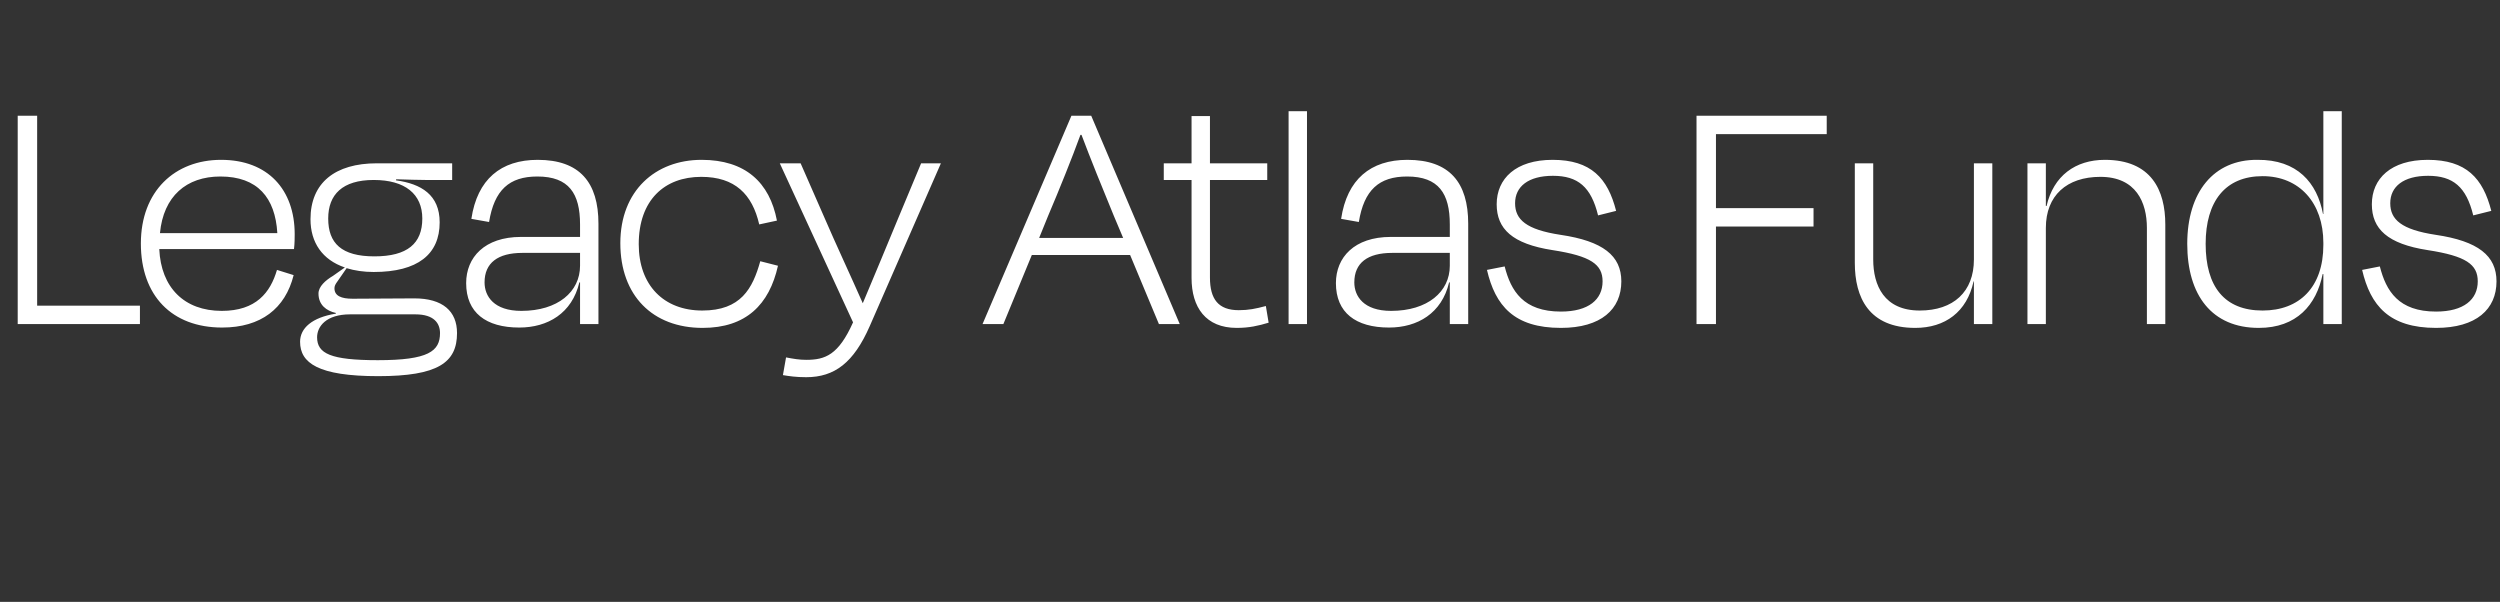 <?xml version="1.0" encoding="UTF-8"?>
<svg xmlns="http://www.w3.org/2000/svg" width="216" height="52" viewBox="0 0 216 52" fill="none">
  <rect x="0" y="0" width="216" height="52" fill="#333333" stroke="none"/>
  <path d="M3.21 10H1.53V28H12.09V26.41H3.21V10ZM19.041 15.25C22.251 15.25 23.781 17.08 23.961 20.14H13.821C14.121 16.96 16.101 15.25 19.041 15.25ZM19.191 28.3C22.551 28.3 24.651 26.65 25.371 23.77L23.931 23.32C23.361 25.27 22.131 26.86 19.161 26.86C15.921 26.86 13.911 24.85 13.761 21.52H25.401C25.461 21.04 25.461 20.5 25.461 20.23C25.461 16.39 23.151 13.81 19.101 13.81C15.111 13.81 12.171 16.51 12.171 21.04C12.171 25.54 14.841 28.3 19.191 28.3ZM32.287 15.55C35.017 15.55 36.487 16.78 36.487 18.88C36.487 21.04 35.197 22.15 32.347 22.15C29.497 22.15 28.357 21.01 28.357 18.88C28.357 16.81 29.587 15.55 32.287 15.55ZM32.647 31.12C28.567 31.12 27.397 30.55 27.397 29.14C27.397 28.21 28.177 27.16 30.247 27.16H35.887C37.507 27.16 38.017 27.94 38.017 28.78C38.017 30.34 37.027 31.12 32.647 31.12ZM39.487 28.78C39.487 26.89 38.257 25.78 35.797 25.78C34.117 25.78 32.167 25.81 30.457 25.81C29.497 25.81 28.897 25.57 28.897 24.91C28.897 24.58 29.137 24.37 29.407 23.95L29.947 23.17C30.637 23.38 31.417 23.5 32.287 23.5C36.097 23.5 37.987 21.97 37.987 19.21C37.987 16.84 36.397 15.88 34.207 15.58L34.237 15.49C35.437 15.52 36.007 15.55 36.787 15.55H39.067V14.11H32.557C28.957 14.11 26.827 15.79 26.827 18.94C26.827 20.95 27.847 22.45 29.797 23.11L28.777 23.83C28.117 24.22 27.517 24.76 27.517 25.36C27.517 26.35 28.207 26.86 29.017 27.04V27.1C26.947 27.43 25.927 28.36 25.927 29.53C25.927 31.36 27.487 32.5 32.677 32.5C37.837 32.5 39.487 31.33 39.487 28.78ZM45.046 26.86C42.676 26.86 41.866 25.6 41.866 24.4C41.866 22.72 43.006 21.85 45.136 21.85H50.116V22.96C50.116 25.21 48.196 26.86 45.046 26.86ZM50.116 28H51.706V19.33C51.706 15.76 50.086 13.81 46.456 13.81C43.276 13.81 41.236 15.49 40.726 18.91L42.256 19.18C42.706 16.42 43.996 15.25 46.426 15.25C49.156 15.25 50.116 16.72 50.116 19.39V20.47H45.016C41.866 20.47 40.276 22.24 40.276 24.46C40.276 27.01 41.986 28.3 44.866 28.3C47.326 28.3 49.426 27.07 50.056 24.4H50.116V28ZM65.597 19.39L67.127 19.06C66.497 15.76 64.397 13.81 60.617 13.81C56.627 13.81 53.597 16.48 53.597 21.01C53.597 25.54 56.387 28.33 60.707 28.33C64.457 28.33 66.467 26.32 67.217 22.96L65.687 22.57C65.027 24.94 64.007 26.83 60.677 26.83C57.347 26.83 55.187 24.64 55.187 21.1C55.187 17.29 57.407 15.28 60.587 15.28C63.497 15.28 64.997 16.78 65.597 19.39ZM69.654 32.59C72.114 32.59 73.764 31.33 75.144 28.18L81.294 14.11H79.584L77.544 19C76.764 20.89 75.504 23.92 74.544 26.2C73.554 23.95 72.114 20.86 71.304 18.97L69.174 14.11H67.374L73.704 27.85C72.444 30.67 71.304 31.09 69.654 31.09C69.054 31.09 68.544 31 67.914 30.88L67.644 32.41C68.184 32.5 68.784 32.59 69.654 32.59ZM100.131 28H101.931L94.281 10H92.571L84.891 28H86.691L89.151 22.03H97.641L100.131 28ZM90.561 18.64C91.521 16.39 92.631 13.63 93.351 11.65H93.441C94.161 13.57 95.301 16.39 96.231 18.64L97.041 20.56H89.781L90.561 18.64ZM102.95 24.01C102.95 26.56 104.18 28.33 106.85 28.33C107.93 28.33 108.71 28.15 109.61 27.88L109.37 26.44C108.47 26.68 107.87 26.8 107.03 26.8C105.26 26.8 104.54 25.84 104.54 23.98V15.55H109.49V14.11H104.54V10.03H102.95V14.11H100.55V15.55H102.95V24.01ZM112.924 9.61H111.334V28H112.924V9.61ZM120.193 26.86C117.823 26.86 117.013 25.6 117.013 24.4C117.013 22.72 118.153 21.85 120.283 21.85H125.263V22.96C125.263 25.21 123.343 26.86 120.193 26.86ZM125.263 28H126.853V19.33C126.853 15.76 125.233 13.81 121.603 13.81C118.423 13.81 116.383 15.49 115.873 18.91L117.403 19.18C117.853 16.42 119.143 15.25 121.573 15.25C124.303 15.25 125.263 16.72 125.263 19.39V20.47H120.163C117.013 20.47 115.423 22.24 115.423 24.46C115.423 27.01 117.133 28.3 120.013 28.3C122.473 28.3 124.573 27.07 125.203 24.4H125.263V28ZM134.863 28.33C138.343 28.33 140.083 26.71 140.083 24.31C140.083 22.09 138.493 20.83 134.833 20.29C131.863 19.84 130.903 18.97 130.903 17.56C130.903 16.12 132.043 15.19 134.173 15.19C136.333 15.19 137.473 16.15 138.073 18.61L139.633 18.22C138.913 15.4 137.473 13.81 134.143 13.81C130.963 13.81 129.313 15.43 129.313 17.65C129.313 19.78 130.663 21.07 134.143 21.61C137.443 22.12 138.463 22.84 138.463 24.31C138.463 25.87 137.263 26.92 134.863 26.92C131.623 26.92 130.543 25.15 130.003 23.02L128.473 23.32C129.193 26.41 130.813 28.33 134.863 28.33ZM156.689 19.57V17.98H148.259V11.59H157.829V10H146.579V28H148.259V19.57H156.689ZM170.546 28H172.136V14.11H170.546V22.42C170.546 25.21 168.776 26.83 165.866 26.83C162.776 26.83 161.846 24.64 161.846 22.42V14.11H160.256V22.72C160.256 25.69 161.456 28.33 165.476 28.33C168.056 28.33 169.946 26.95 170.516 24.31H170.546V28ZM176.762 19.69C176.762 16.9 178.562 15.28 181.472 15.28C184.562 15.28 185.492 17.5 185.492 19.69V28H187.082V19.39C187.082 16.45 185.882 13.81 181.862 13.81C179.312 13.81 177.422 15.19 176.822 17.8H176.762V14.11H175.172V28H176.762V19.69ZM195.488 26.83C192.188 26.83 190.568 24.76 190.568 21.07C190.568 17.38 192.278 15.22 195.488 15.22C198.668 15.22 200.738 17.53 200.738 20.98V21.16C200.738 24.82 198.668 26.83 195.488 26.83ZM200.738 28H202.328V9.61H200.738V18.49H200.708C200.198 15.79 198.488 13.78 195.038 13.81C191.258 13.78 188.978 16.6 188.978 21.07C188.978 25.51 191.108 28.33 195.158 28.33C198.428 28.33 200.138 26.35 200.678 23.68H200.738V28ZM210.478 28.33C213.958 28.33 215.698 26.71 215.698 24.31C215.698 22.09 214.108 20.83 210.448 20.29C207.478 19.84 206.518 18.97 206.518 17.56C206.518 16.12 207.658 15.19 209.788 15.19C211.948 15.19 213.088 16.15 213.688 18.61L215.248 18.22C214.528 15.4 213.088 13.81 209.758 13.81C206.578 13.81 204.928 15.43 204.928 17.65C204.928 19.78 206.278 21.07 209.758 21.61C213.058 22.12 214.078 22.84 214.078 24.31C214.078 25.87 212.878 26.92 210.478 26.92C207.238 26.92 206.158 25.15 205.618 23.02L204.088 23.32C204.808 26.41 206.428 28.33 210.478 28.33Z" fill="white"></path>
</svg>
